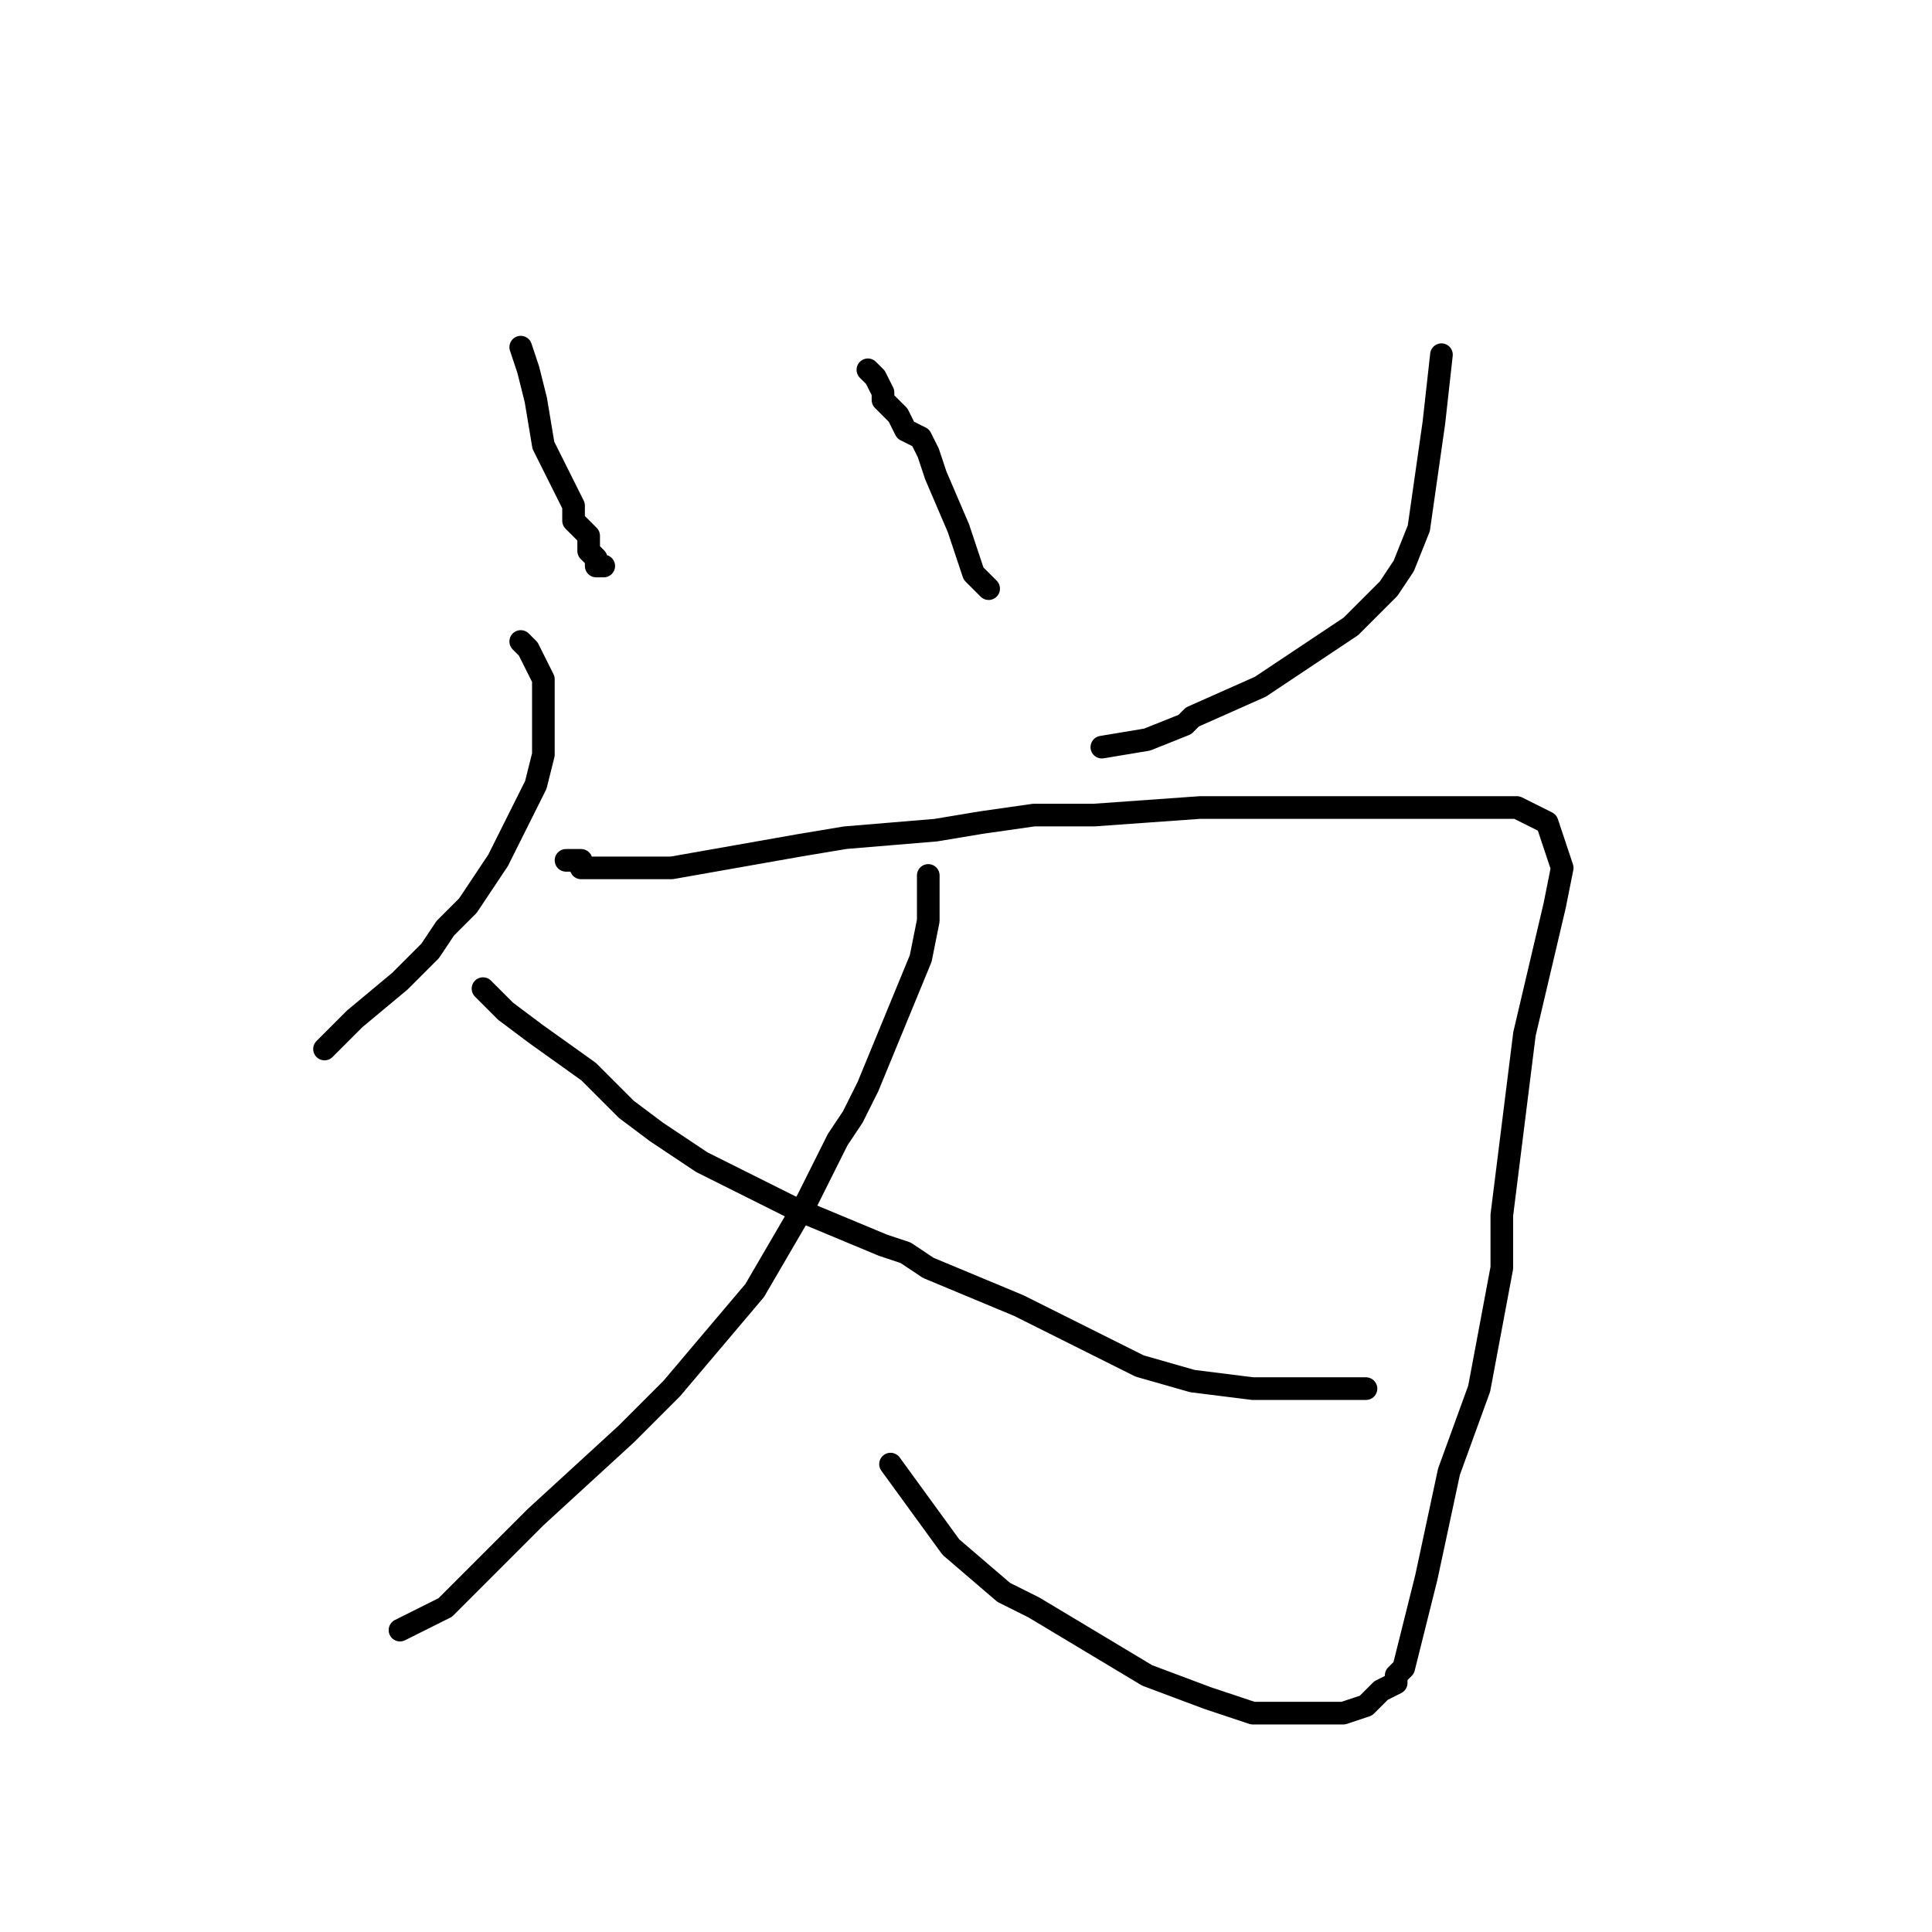 <?xml version="1.0" standalone="no"?>
    <svg width="256" height="256" xmlns="http://www.w3.org/2000/svg" version="1.1">
    <polyline stroke="black" stroke-width="3" stroke-linecap="round" fill="transparent" stroke-linejoin="round" points="69 46 70 49 71 53 72 59 76 67 76 69 78 71 78 71 78 73 79 74 79 75 80 75 " />
        <polyline stroke="black" stroke-width="3" stroke-linecap="round" fill="transparent" stroke-linejoin="round" points="115 49 116 50 117 52 117 53 118 54 119 55 120 57 122 58 123 60 124 63 127 70 129 76 130 77 130 77 131 78 " />
        <polyline stroke="black" stroke-width="3" stroke-linecap="round" fill="transparent" stroke-linejoin="round" points="191 47 190 56 188 70 186 75 184 78 179 83 167 91 158 95 157 96 152 98 146 99 146 99 " />
        <polyline stroke="black" stroke-width="3" stroke-linecap="round" fill="transparent" stroke-linejoin="round" points="69 85 70 86 71 88 72 90 72 93 72 100 71 104 66 114 62 120 59 123 57 126 53 130 47 135 44 138 43 139 " />
        <polyline stroke="black" stroke-width="3" stroke-linecap="round" fill="transparent" stroke-linejoin="round" points="75 114 75 114 76 114 77 114 77 115 78 115 79 115 81 115 84 115 84 115 89 115 106 112 112 111 124 110 130 109 137 108 145 108 159 107 167 107 170 107 178 107 188 107 191 107 193 107 197 107 197 107 200 107 201 107 203 108 205 109 207 115 206 120 202 137 200 153 199 161 199 168 196 184 192 195 189 209 187 217 186 221 185 222 185 223 183 224 182 225 181 226 178 227 178 227 175 227 169 227 166 227 160 225 152 222 147 219 137 213 133 211 126 205 118 194 " />
        <polyline stroke="black" stroke-width="3" stroke-linecap="round" fill="transparent" stroke-linejoin="round" points="123 116 123 118 123 119 123 122 122 127 115 144 113 148 111 151 107 159 100 171 89 184 83 190 71 201 59 213 53 216 " />
        <polyline stroke="black" stroke-width="3" stroke-linecap="round" fill="transparent" stroke-linejoin="round" points="64 131 65 132 66 133 67 134 71 137 78 142 78 142 83 147 87 150 93 154 105 160 117 165 120 166 123 168 135 173 151 181 158 183 166 184 181 184 " />
        </svg>